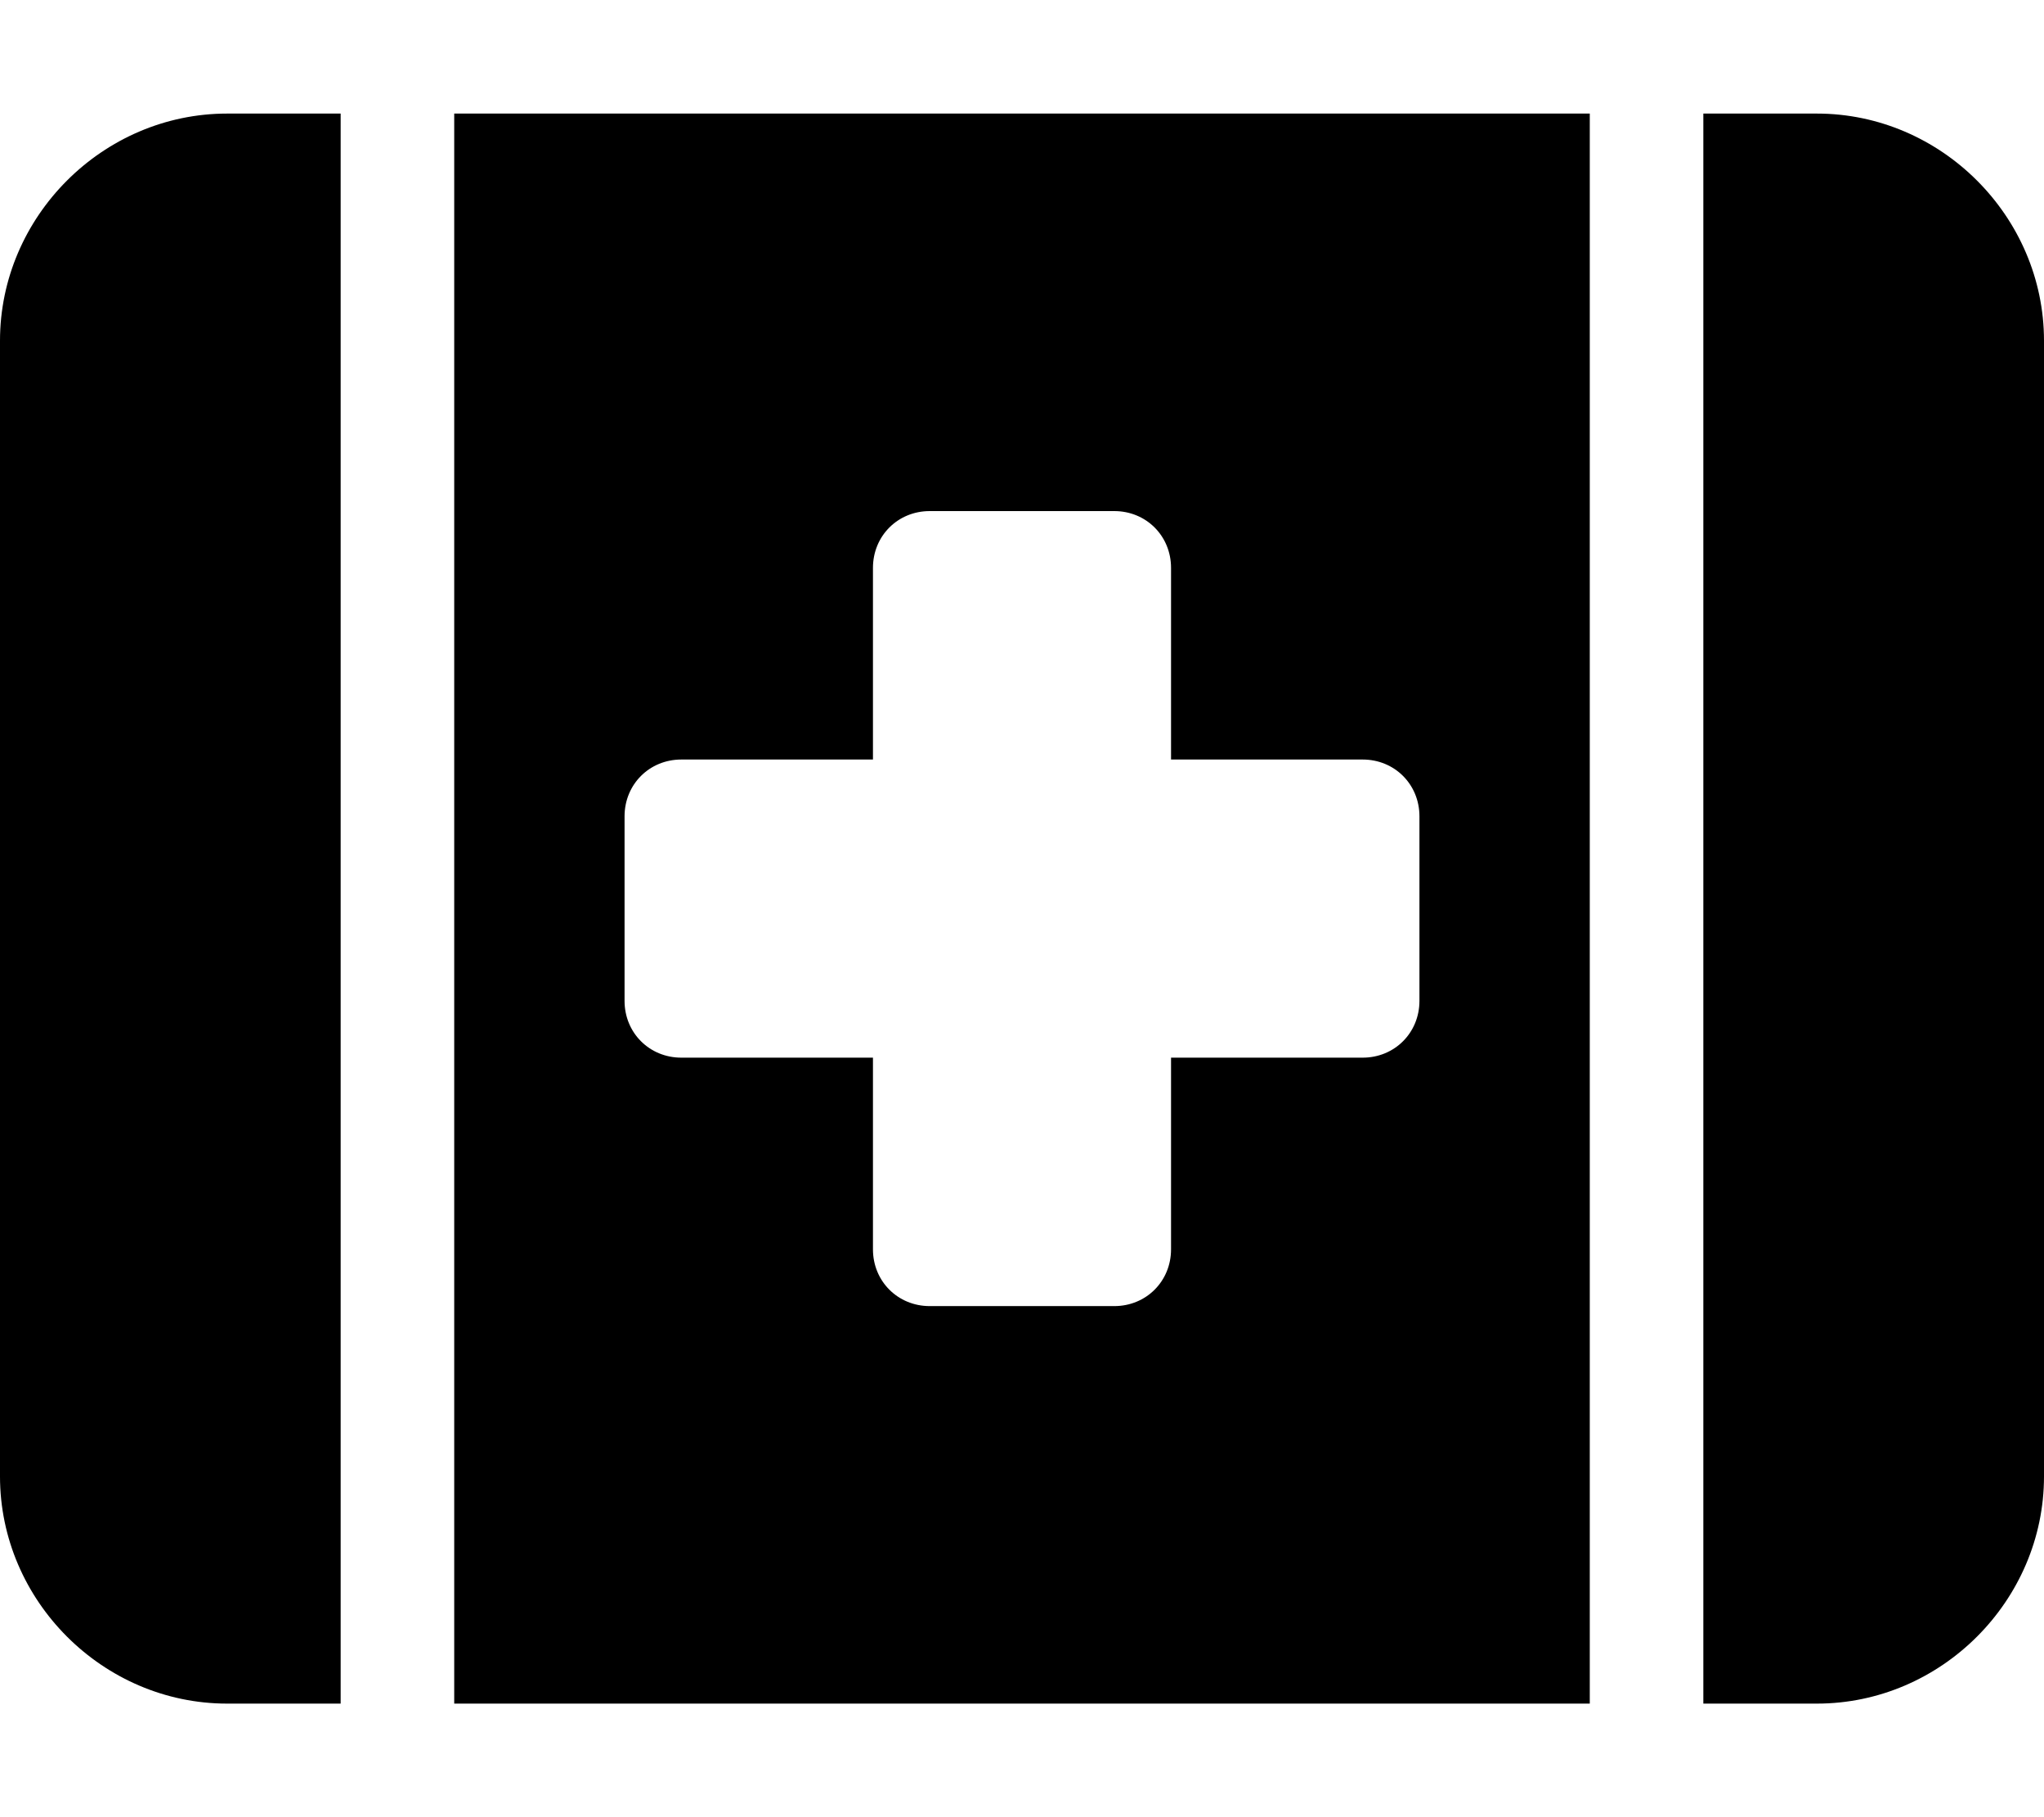 <svg xmlns="http://www.w3.org/2000/svg" viewBox="0 0 576 512"><!-- Font Awesome Free 6.0.0-alpha1 by @fontawesome - https://fontawesome.com License - https://fontawesome.com/license/free (Icons: CC BY 4.0, Fonts: SIL OFL 1.1, Code: MIT License) --><path d="M64 32H96V480H64C29 480 0 451 0 416V96C0 61 29 32 64 32ZM128 32H448V480H128V32ZM176 282C176 291 183 298 192 298H246V352C246 361 253 368 262 368H314C323 368 330 361 330 352V298H384C393 298 400 291 400 282V230C400 221 393 214 384 214H330V160C330 151 323 144 314 144H262C253 144 246 151 246 160V214H192C183 214 176 221 176 230V282ZM512 32H480V480H512C547 480 576 451 576 416V96C576 61 547 32 512 32Z"/></svg>